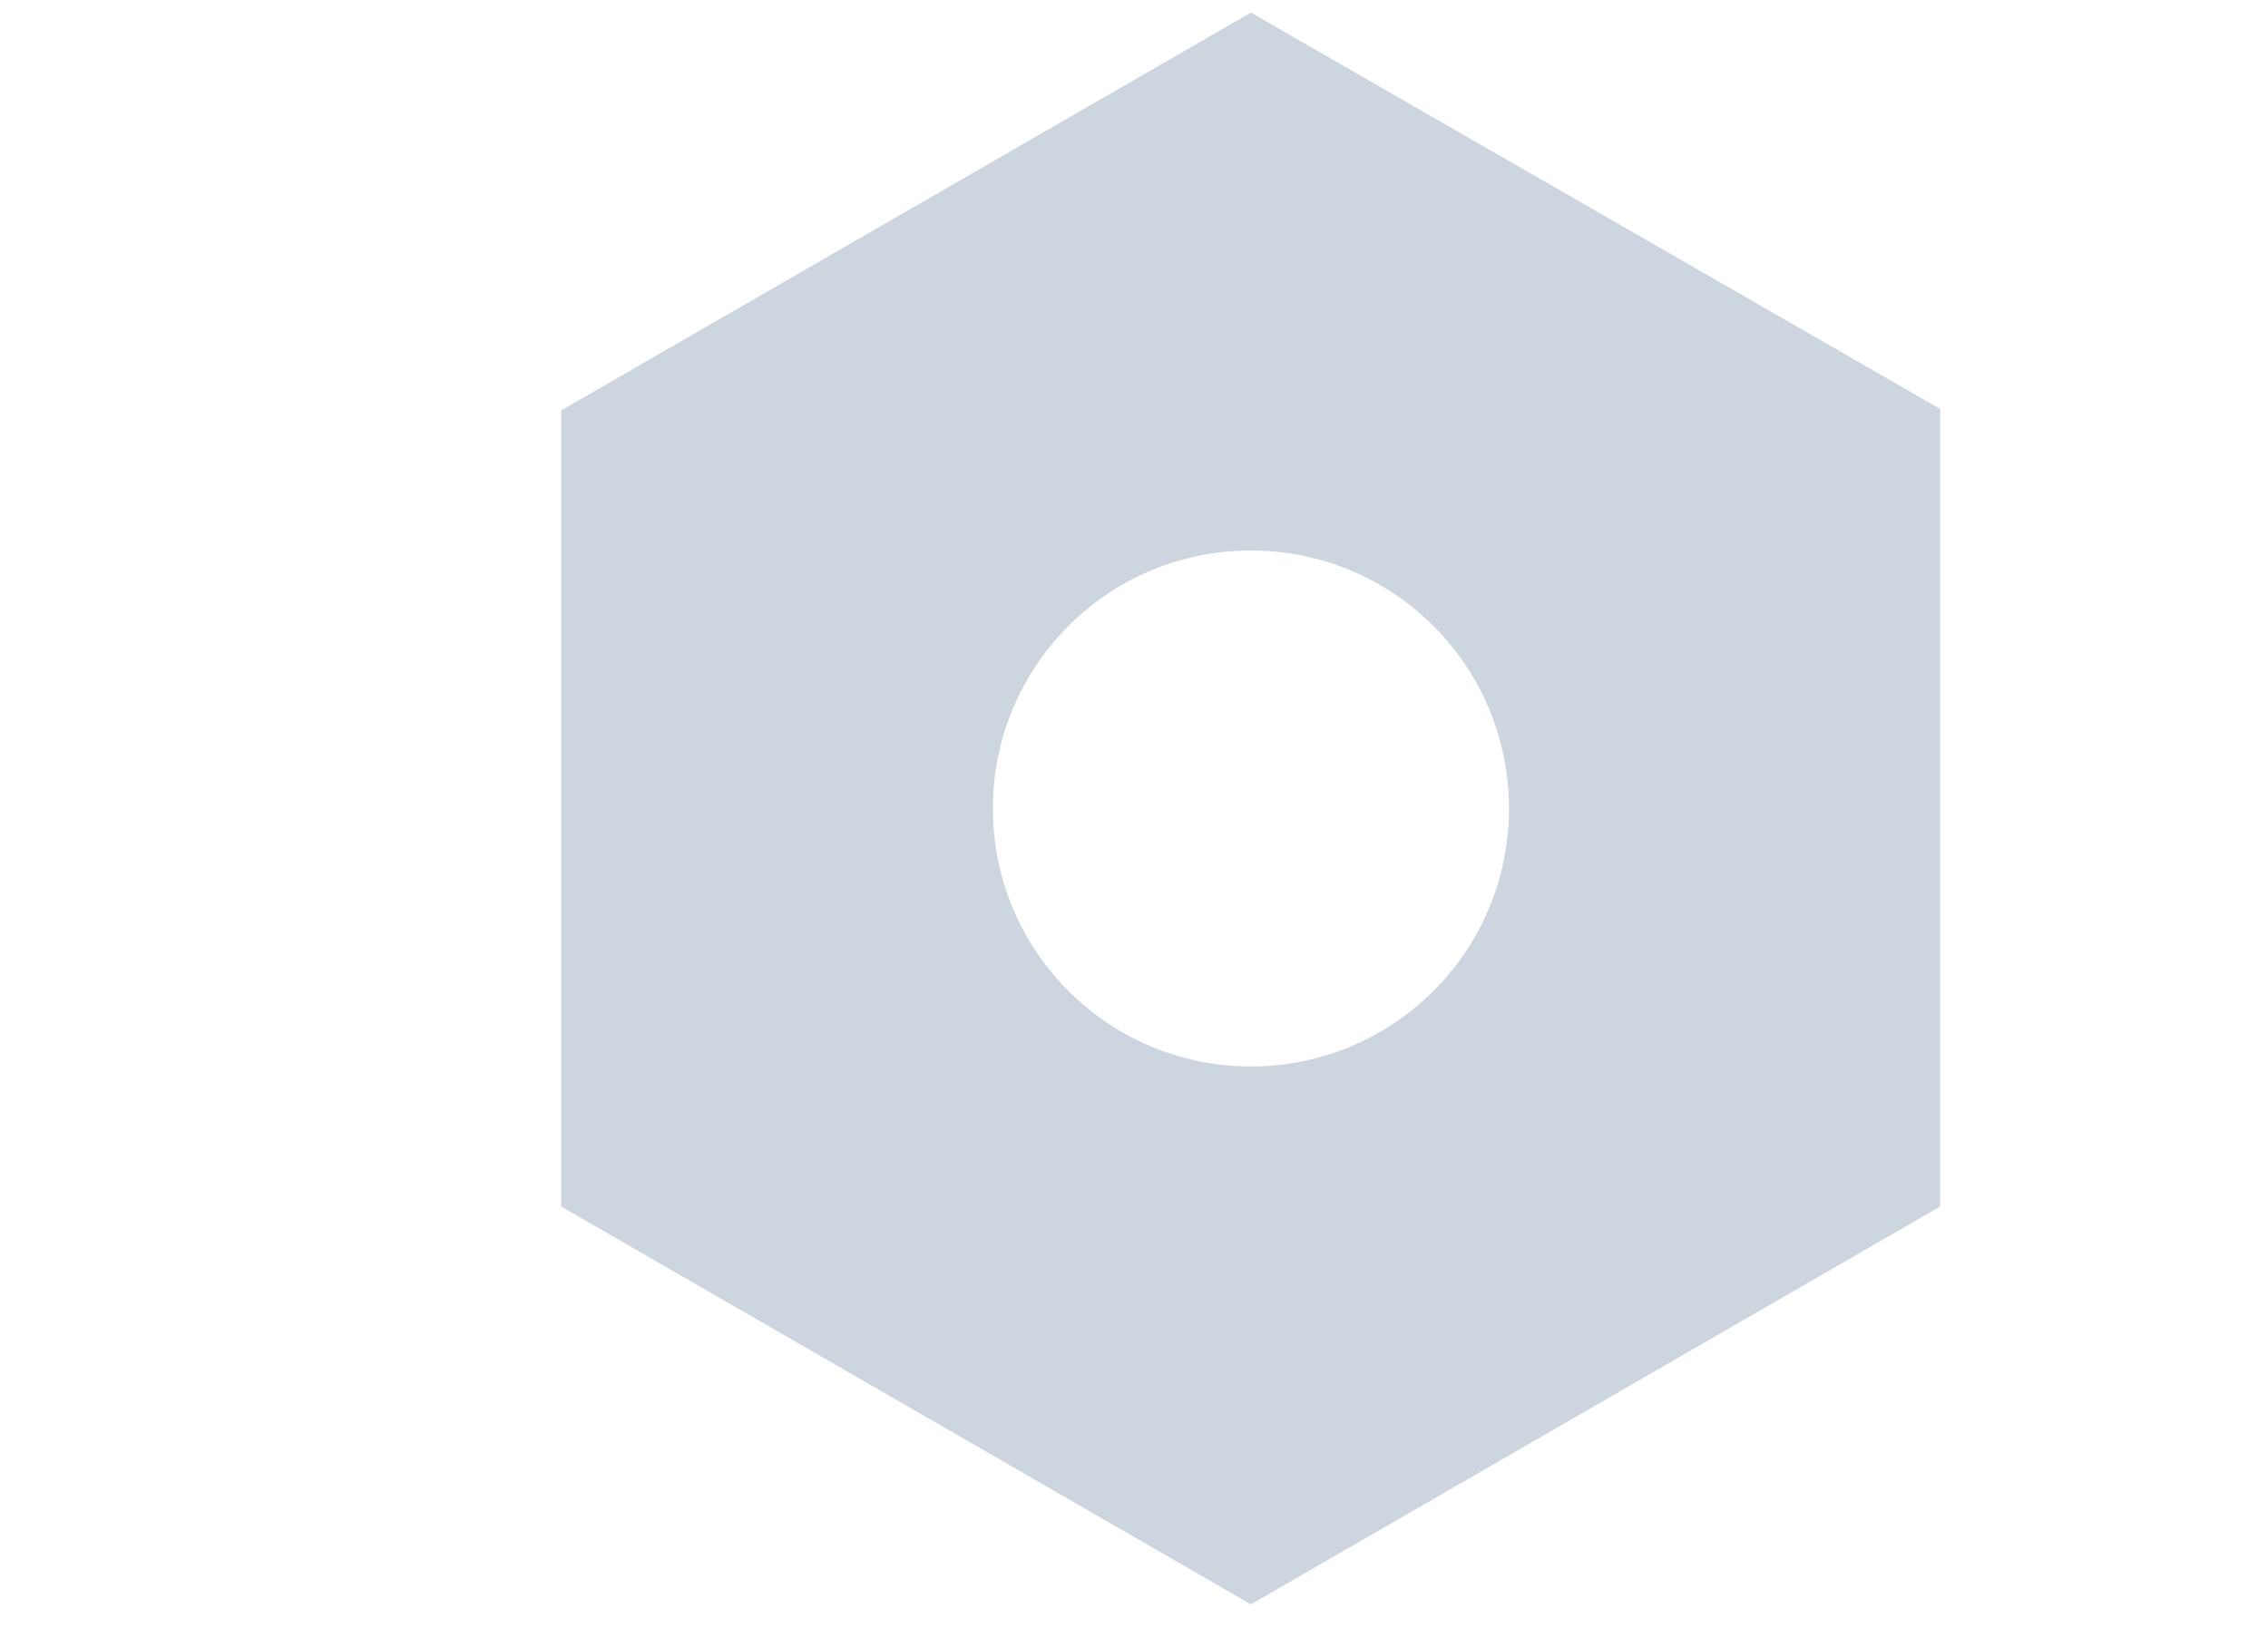 <?xml version="1.0" encoding="utf-8"?>
<!-- Generator: Adobe Illustrator 21.0.0, SVG Export Plug-In . SVG Version: 6.00 Build 0)  -->
<svg version="1.1" id="图层_1" xmlns="http://www.w3.org/2000/svg" xmlns:xlink="http://www.w3.org/1999/xlink" x="0px" y="0px"
	 viewBox="0 0 900 650" style="enable-background:new 0 0 900 650;" xml:space="preserve">
<style type="text/css">
	.st0{fill:#CDD5DF;}
</style>
<g>
	<path class="st0" d="M496.4,5L222.7,162.9v175.4v140.6l171.1,98.7l102.6,59.2l273.5-157.9V162.3L496.4,5z M496.4,423.3
		c-56.6,0-102.4-45.8-102.4-102.4c0-56.6,45.8-102.4,102.4-102.4c56.6,0,102.4,45.8,102.4,102.4C598.8,377.5,553,423.3,496.4,423.3z
		"/>
</g>
</svg>
